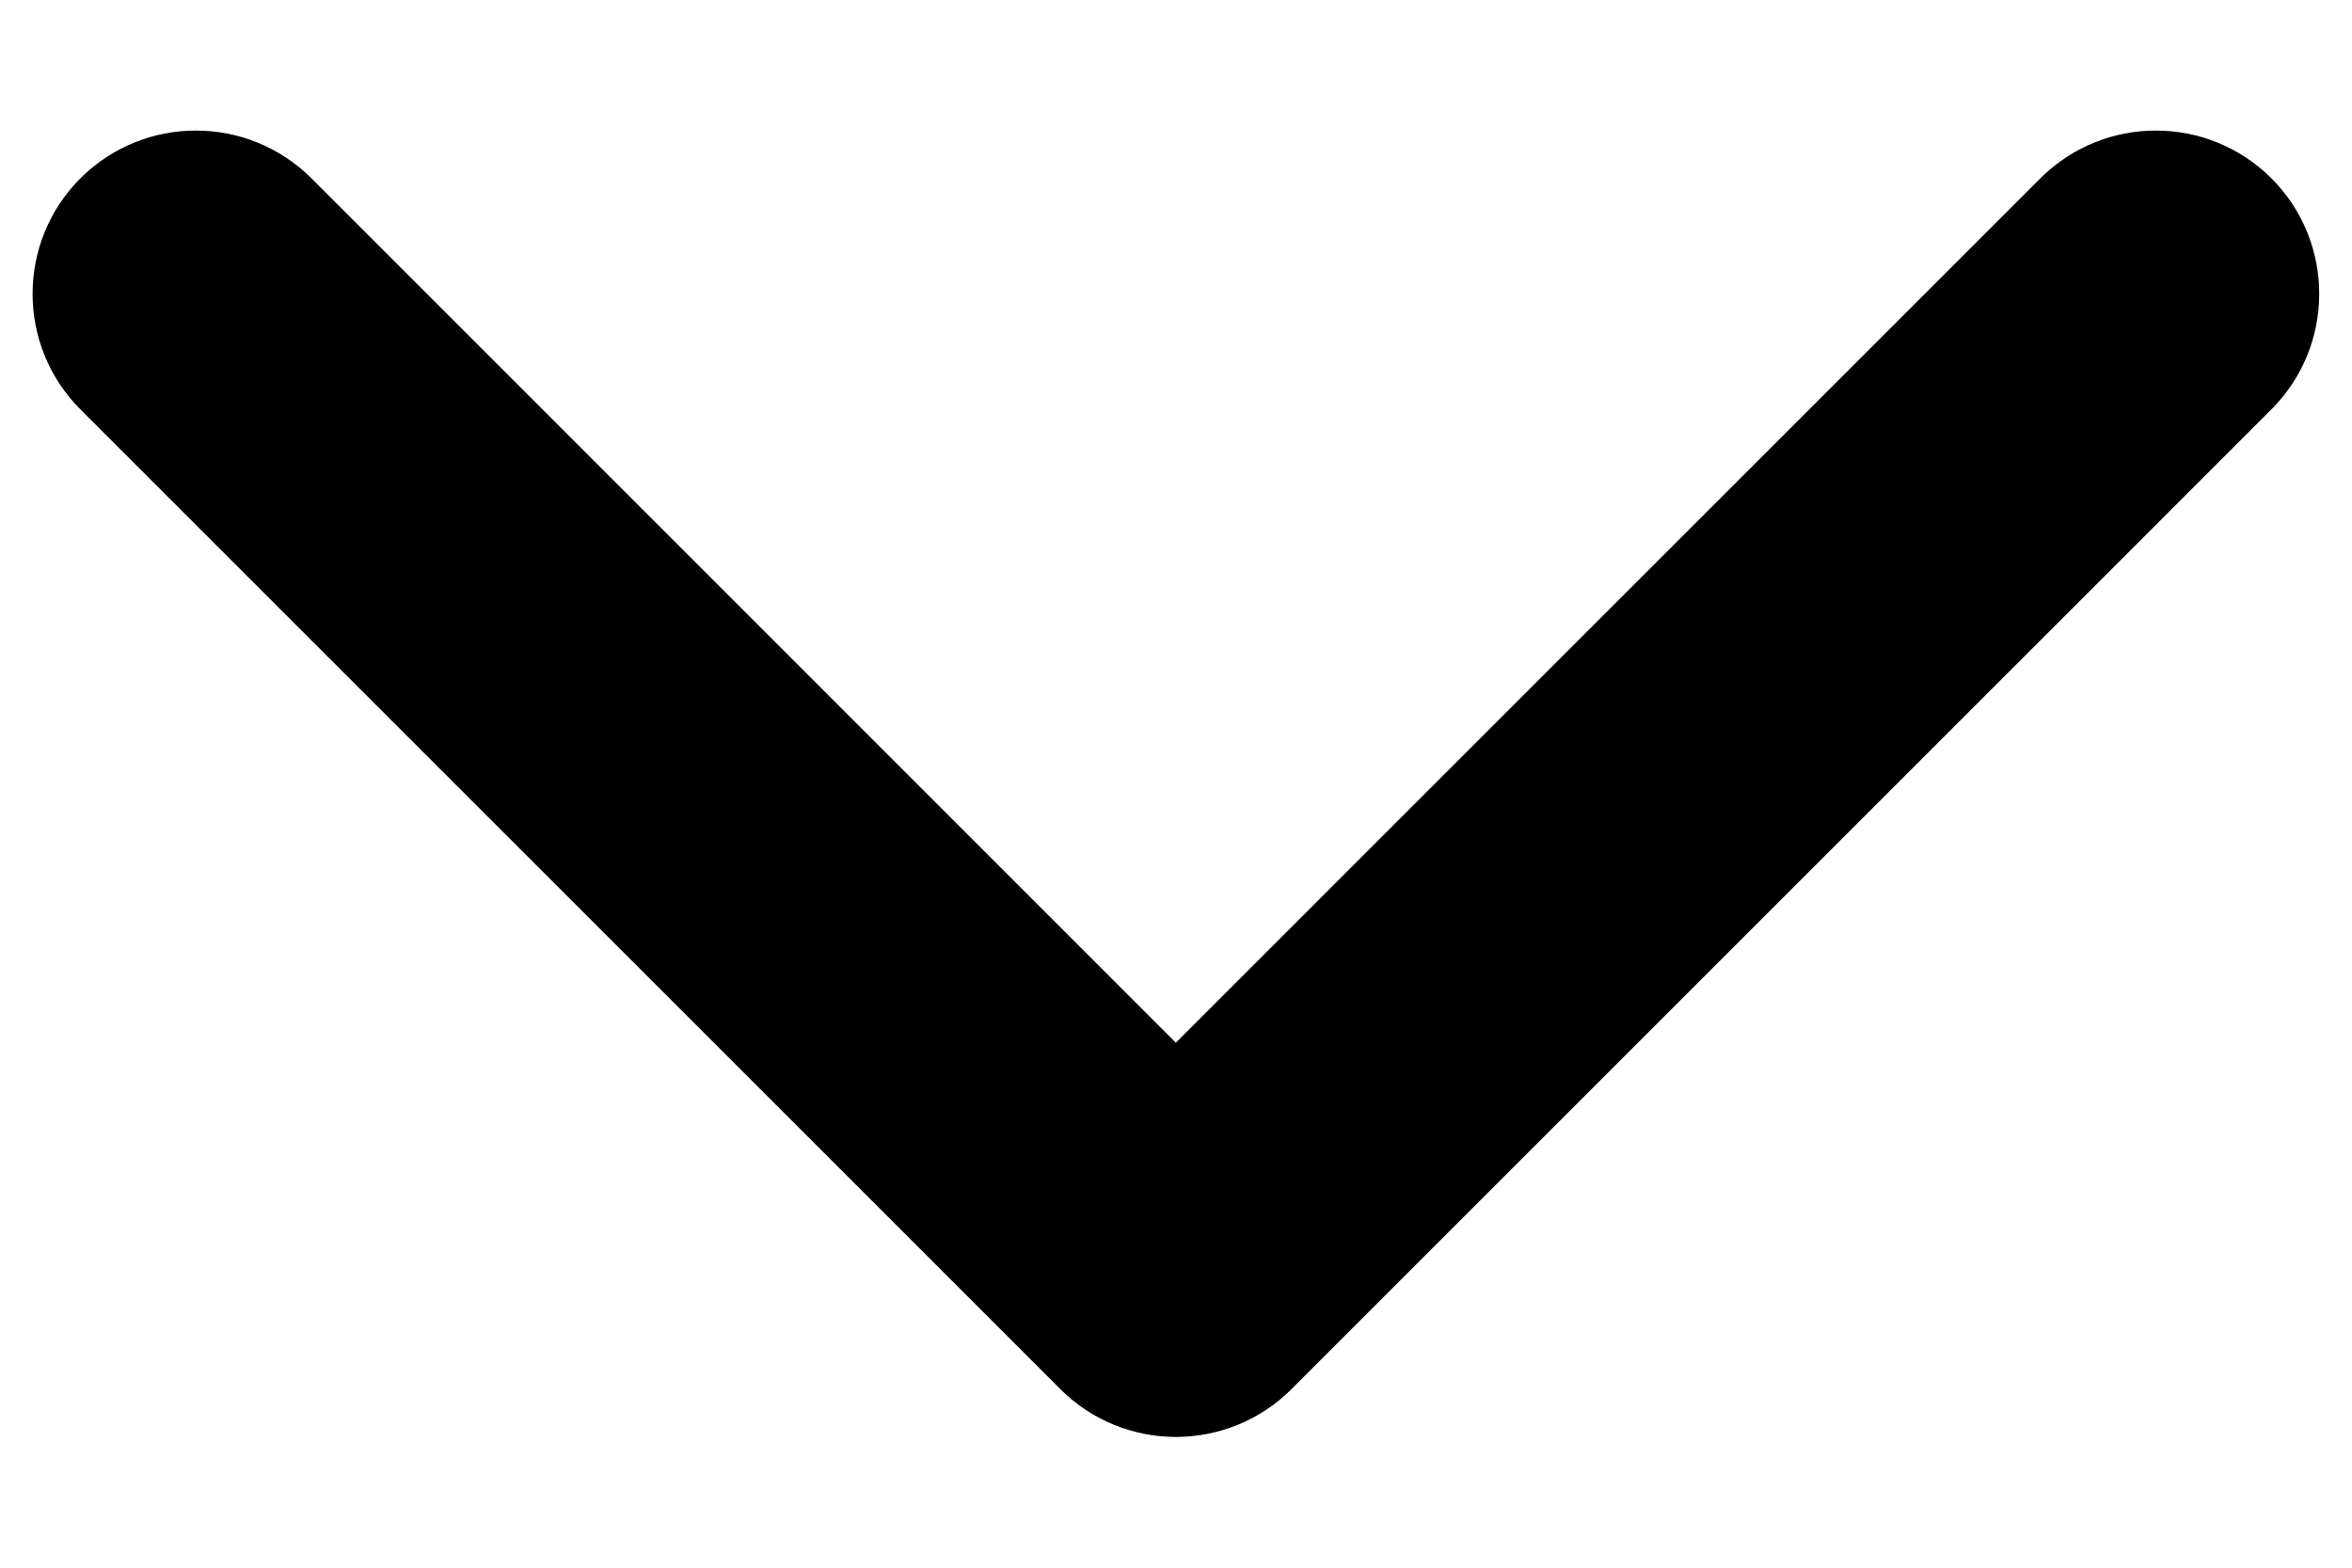 <svg width="12" height="8" viewBox="0 0 12 8" fill="none" xmlns="http://www.w3.org/2000/svg">
<path fill-rule="evenodd" clip-rule="evenodd" d="M0.41 0.91C0.736 0.585 1.263 0.585 1.589 0.91L5.999 5.321L10.41 0.91C10.736 0.585 11.263 0.585 11.589 0.91C11.914 1.236 11.914 1.763 11.589 2.089L6.589 7.089C6.263 7.414 5.736 7.414 5.41 7.089L0.41 2.089C0.085 1.763 0.085 1.236 0.41 0.91Z" fill="black"/>
</svg>

